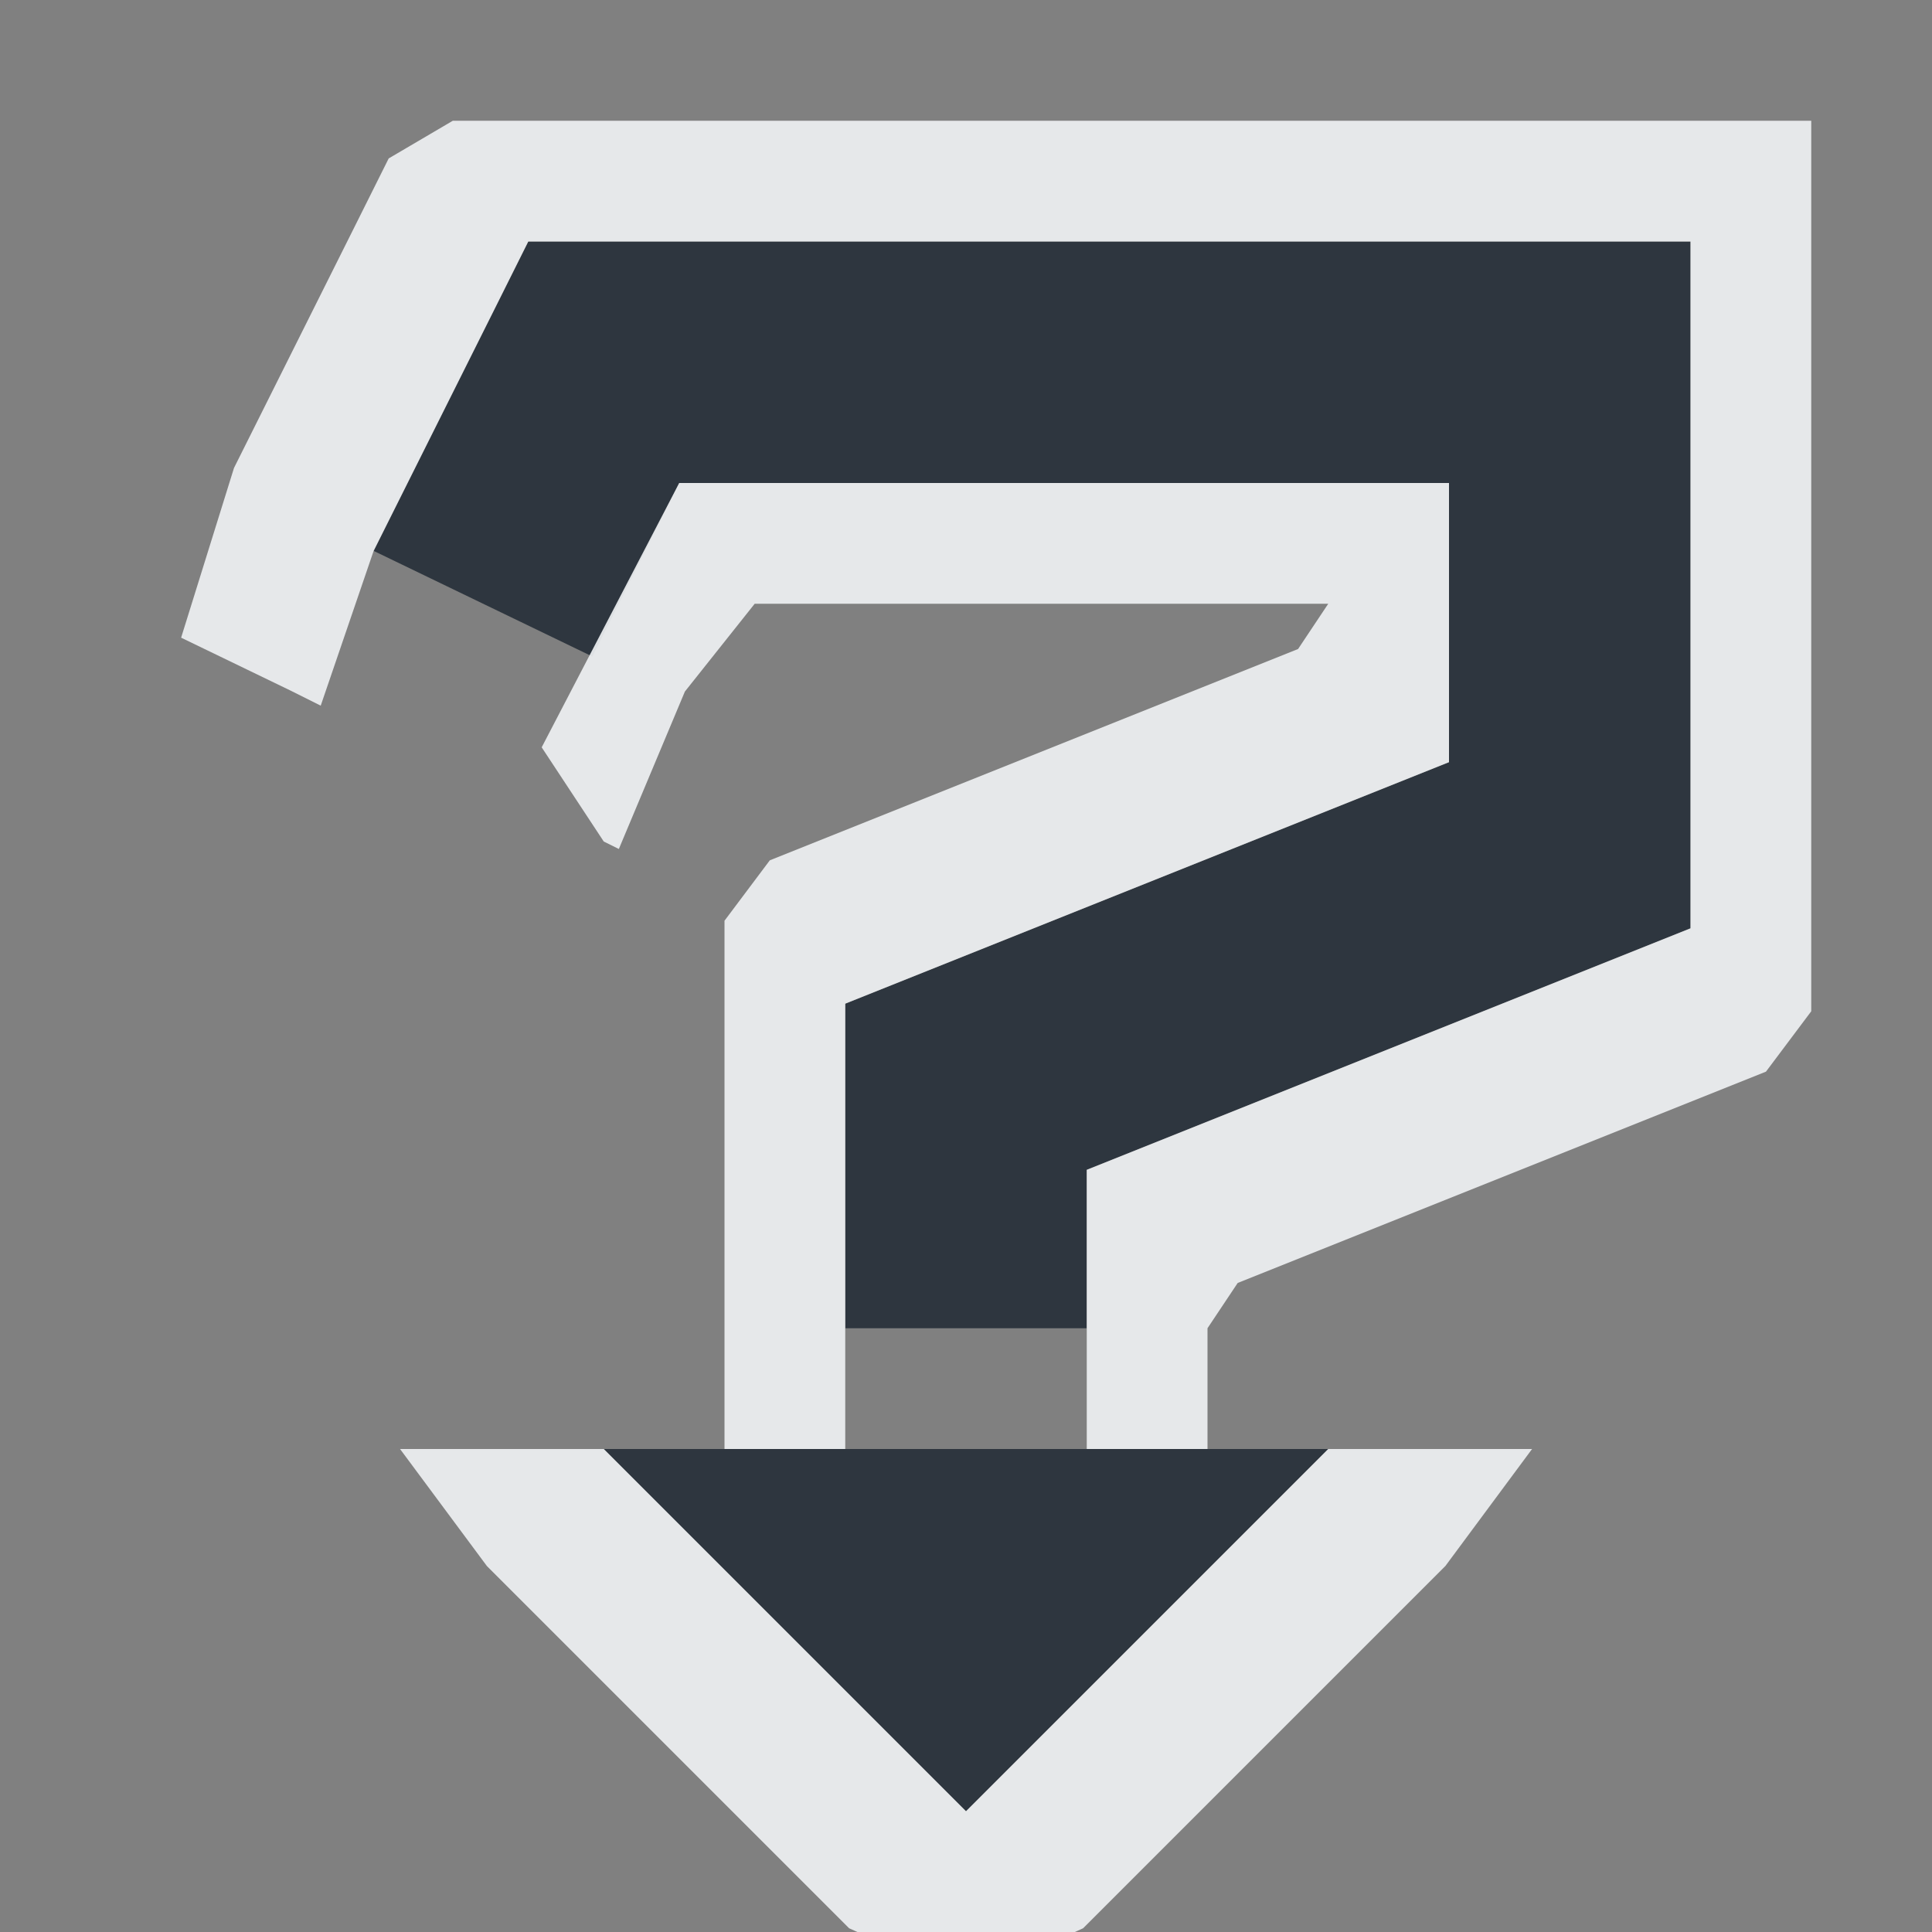 <?xml version="1.0" encoding="UTF-8" standalone="no"?>
<!-- Created with Inkscape (http://www.inkscape.org/) -->

<svg
   xmlns:dc="http://purl.org/dc/elements/1.1/"
   xmlns:cc="http://creativecommons.org/ns#"
   xmlns:rdf="http://www.w3.org/1999/02/22-rdf-syntax-ns#"
   xmlns:svg="http://www.w3.org/2000/svg"
   xmlns="http://www.w3.org/2000/svg"
   xmlns:sodipodi="http://sodipodi.sourceforge.net/DTD/sodipodi-0.dtd"
   xmlns:inkscape="http://www.inkscape.org/namespaces/inkscape"
   version="1.0"
   width="16"
   height="16"
   id="svg2"
   inkscape:version="0.48.3.1 r9886"
   sodipodi:docname="help-contextual.svg">
  <rect width="100%" height="100%" fill="#808080" stroke="none"/>
  <sodipodi:namedview
     pagecolor="#ffffff"
     bordercolor="#666666"
     borderopacity="1"
     objecttolerance="10"
     gridtolerance="10"
     guidetolerance="10"
     inkscape:pageopacity="0"
     inkscape:pageshadow="2"
     inkscape:window-width="1920"
     inkscape:window-height="1032"
     id="namedview32"
     showgrid="true"
     inkscape:zoom="45.254835"
     inkscape:cx="10.643556"
     inkscape:cy="6.8409395"
     inkscape:window-x="-7"
     inkscape:window-y="25"
     inkscape:window-maximized="1"
     inkscape:current-layer="svg2"
     inkscape:snap-bbox="true"
     inkscape:bbox-paths="true"
     inkscape:bbox-nodes="true"
     inkscape:snap-bbox-edge-midpoints="true"
     inkscape:snap-bbox-midpoints="true"
     inkscape:object-paths="true"
     inkscape:snap-intersection-paths="true"
     inkscape:object-nodes="true"
     inkscape:snap-smooth-nodes="true"
     inkscape:snap-midpoints="true"
     inkscape:snap-object-midpoints="true"
     inkscape:snap-center="true"
     fit-margin-top="0"
     fit-margin-left="0"
     fit-margin-right="0"
     fit-margin-bottom="0"
     inkscape:snap-global="false">
    <inkscape:grid
       type="xygrid"
       id="grid3218"
       empspacing="5"
       visible="true"
       enabled="true"
       snapvisiblegridlinesonly="true"
       originx="-11px"
       originy="18px" />
  </sodipodi:namedview>
  <defs
     id="defs4" />
  <path
     id="path2990"
     d="m 4.375,2 -0.281,0.562 -1,2 1.812,0.875 L 5.625,4 12,4 12,6.312 7.625,8.062 7,8.312 7,9 7,11 9,11 9,9.688 13.375,7.938 14,7.688 14,7 14,3 14,2 13,2 5,2 4.375,2 z M 5,12 l 3,3 3,-3 -6,0 z"
     style="color:#000000;fill:#27303a;fill-opacity:0.923;fill-rule:nonzero;stroke:none;stroke-width:1;marker:none;visibility:visible;display:inline;overflow:visible;enable-background:accumulate"
     inkscape:connector-curvature="0" />
  <path
     style="font-size:medium;font-style:normal;font-variant:normal;font-weight:normal;font-stretch:normal;text-indent:0;text-align:start;text-decoration:none;line-height:normal;letter-spacing:normal;word-spacing:normal;text-transform:none;direction:ltr;block-progression:tb;writing-mode:lr-tb;text-anchor:start;baseline-shift:baseline;color:#000000;fill:#f1f3f5;fill-opacity:0.903;fill-rule:nonzero;stroke:none;stroke-width:2;marker:none;visibility:visible;display:inline;overflow:visible;enable-background:accumulate;font-family:Sans;-inkscape-font-specification:Sans"
     d="M 3.75,1 3.219,1.312 2.938,1.875 l -1,2 -0.438,1.406 0.906,0.438 0.25,0.125 0.438,-1.281 1,-2 L 4.375,2 5,2 l 8,0 1,0 0,1 0,4 0,0.688 -0.625,0.25 L 9,9.688 9,11 l 0,1 1,0 0,-1 0.25,-0.375 L 14,9.125 14.625,8.875 15,8.375 15,7.688 15,7 15,3 15,2 15,1 14,1 13,1 5,1 4.375,1 z M 5.625,4 4.486,6.189 5,6.969 5.125,7.031 5.672,5.727 6.25,5 11,5 10.75,5.375 7,6.875 6.375,7.125 6,7.625 6,8.312 6,9 6,11 6,12 7,12 7,11 7,9 7,8.312 7.625,8.062 12,6.312 12,4 z m -2.312,8 0.719,0.969 3,3 0.969,0.438 0.969,-0.438 3,-3 L 12.688,12 11,12 8,15 5,12 z"
     id="rect3001"
     inkscape:connector-curvature="0"
     sodipodi:nodetypes="cccccccccccccccccccccccccccccccccccccccccccccccccccccccccccccccccccccc" />
</svg>
